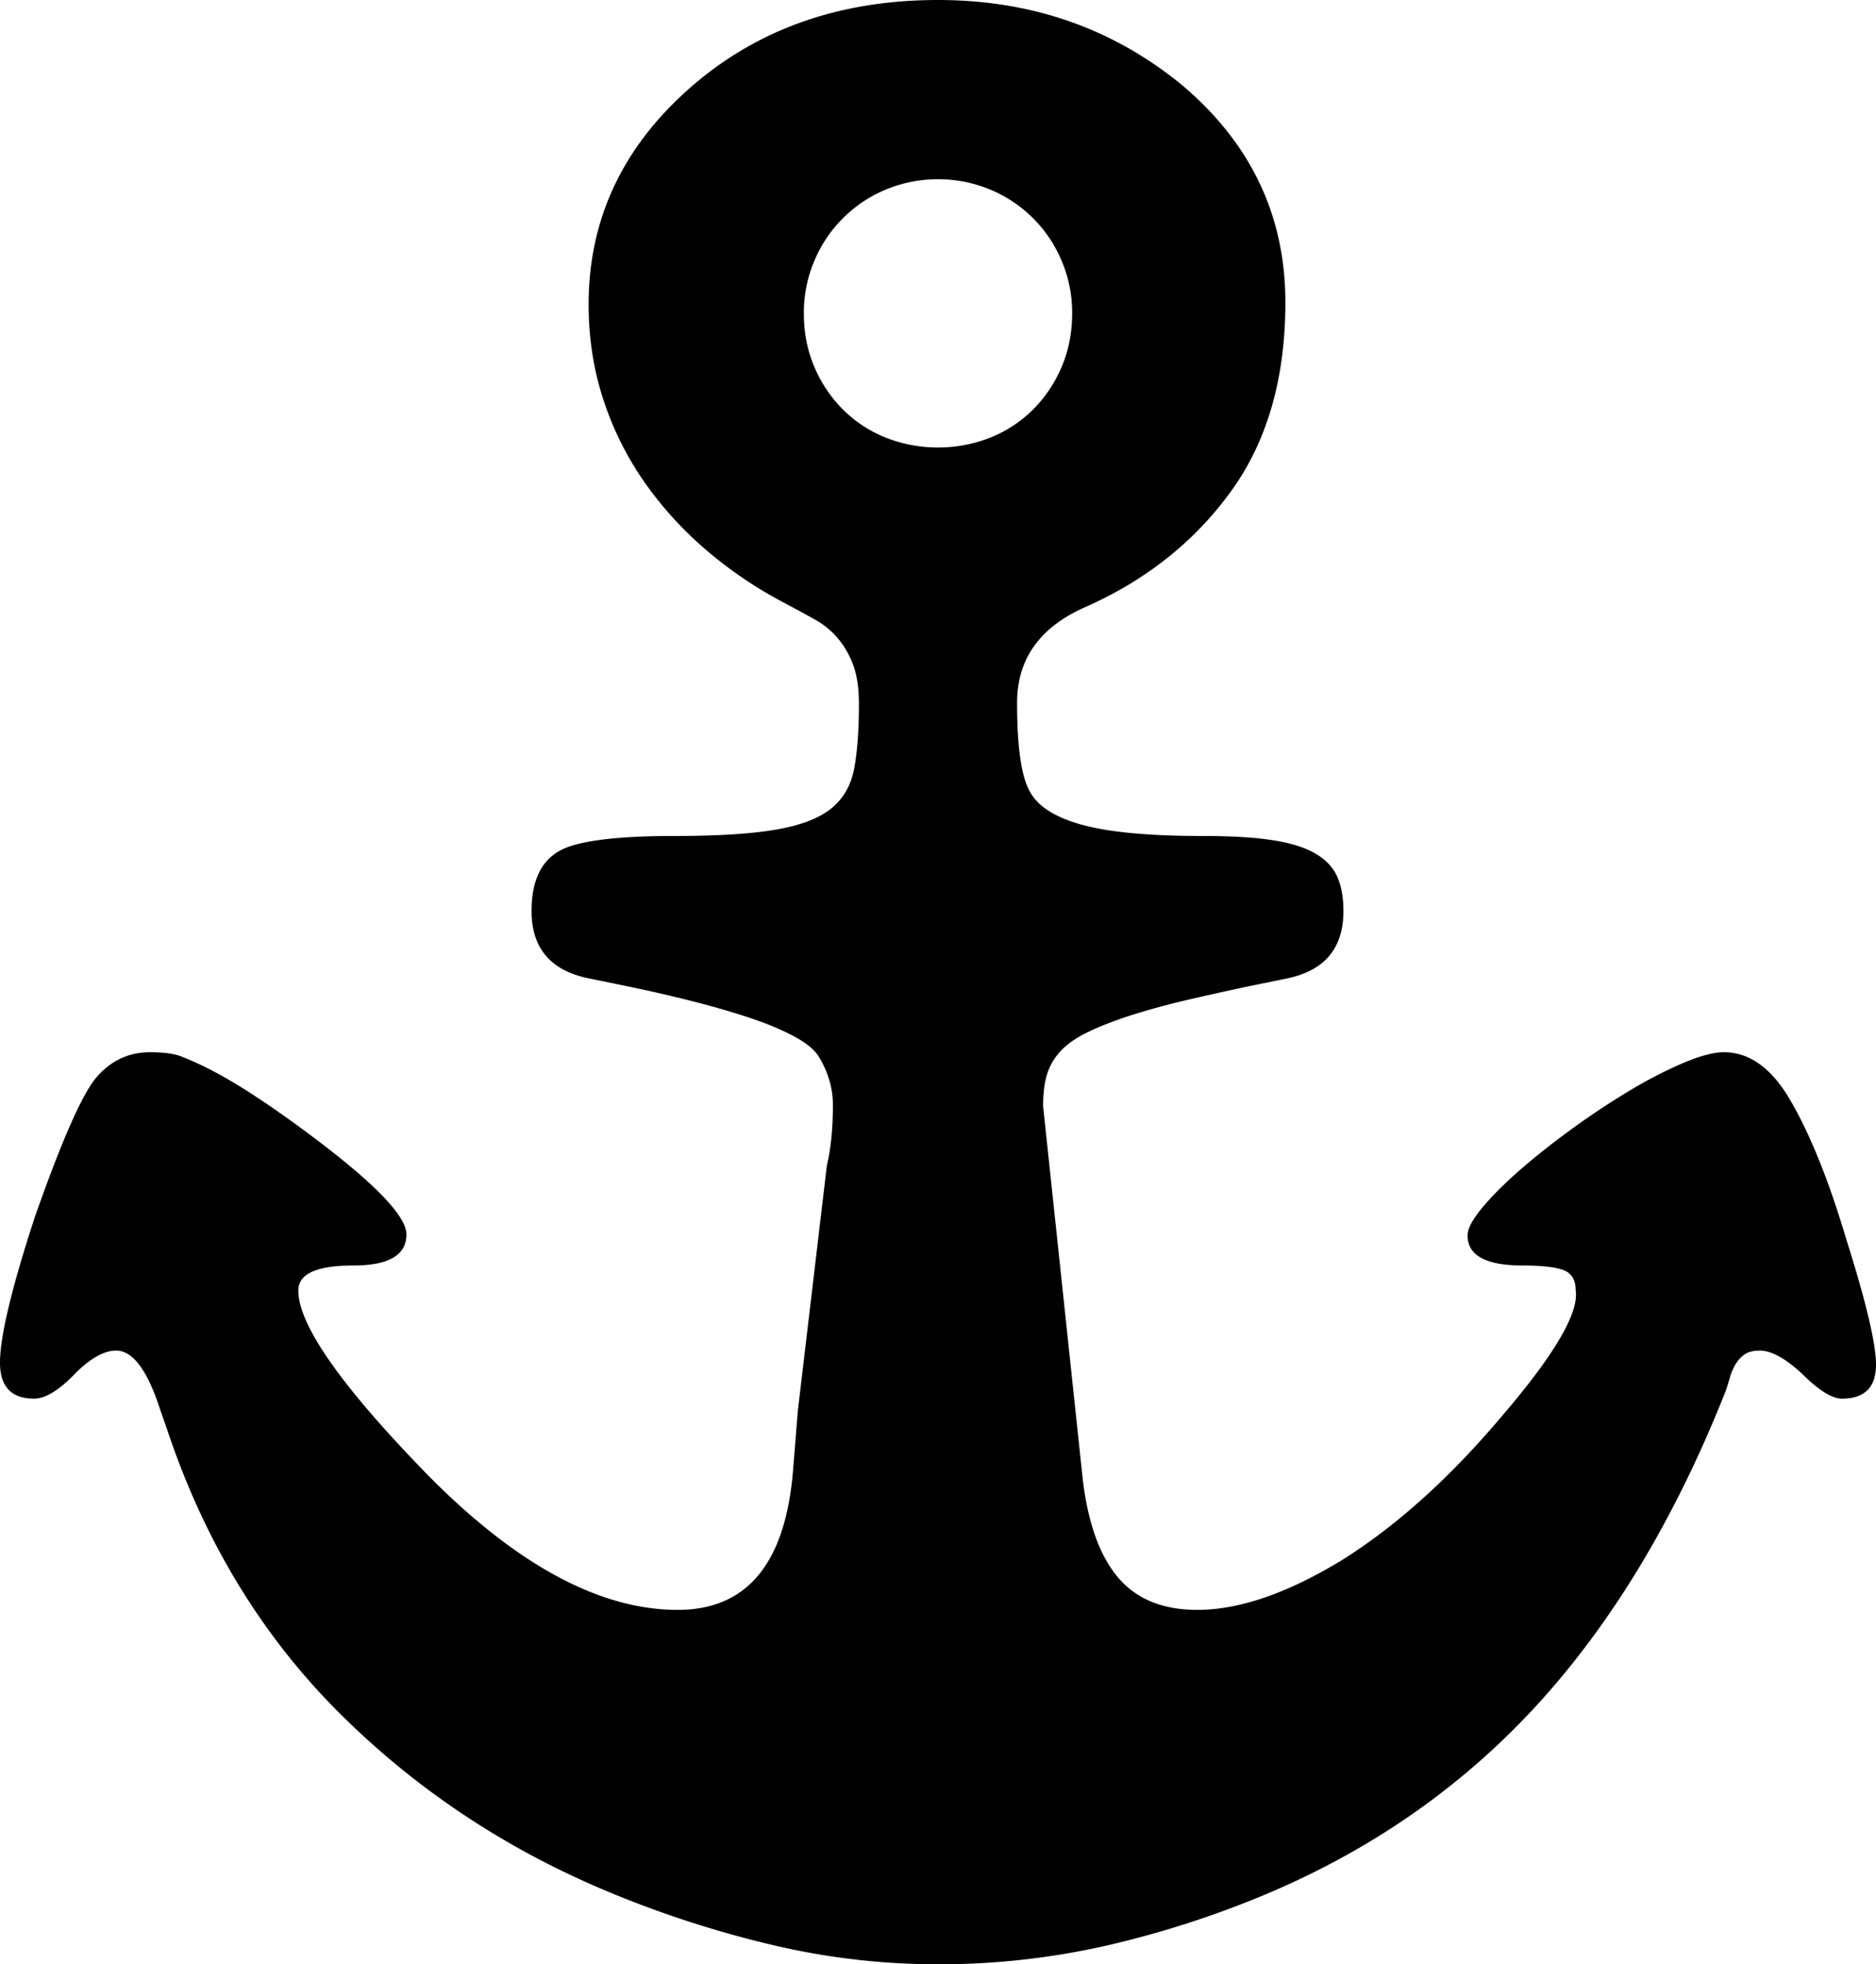 <svg viewBox="0 0 1874 1962" xmlns="http://www.w3.org/2000/svg"><path d="m803 313q0 29 10.5 53.5a134.18 134.18 0 0 0 28.5 42.5 127.63 127.63 0 0 0 42.5 28 142.81 142.81 0 0 0 105 0 127.63 127.63 0 0 0 42.5-28 134.18 134.18 0 0 0 28.5-42.5q10.5-24.5 10.5-53.5a131.83 131.83 0 0 0 -10.5-52.5 132.25 132.25 0 0 0 -71-71 136.5 136.5 0 0 0 -105 0 132.25 132.25 0 0 0 -71 71 131.83 131.83 0 0 0 -10.5 52.5zm1071 1050q0 34-34 34-15 0-40-25-25-23-42-23-10 0-15.5 4a32.35 32.35 0 0 0 -9 10 56.4 56.4 0 0 0 -5.5 13q-2 7-4 13-74 187-185 310-112 124-272 192a979.59 979.59 0 0 1 -162.5 52.5 754.51 754.51 0 0 1 -167.5 18.5 716.87 716.87 0 0 1 -162-18.5 1058.46 1058.46 0 0 1 -159-50.5q-158-64-275.5-180.5t-173.5-284.5l-7-20q-19-59-44-59-18 0-41 23-24 25-41 25-34 0-34-36 0-39 35-146 38-108 59-136 22-28 56-28 22 0 33 5 28 11 62 32.5t76 53.5q85 65 85 91 0 31-53 31-55 0-55 25 0 52 131 186 132 133 248 133 103 0 115-137l5-62 29-245q6-25 6-60a85 85 0 0 0 -4.5-28 96.54 96.54 0 0 0 -10.5-22q-7-10-25-19.5t-43.5-18q-25.5-8.5-57-16.5t-65.5-15l-39-8q-56-12-56-67 0-43 26-59 25-16 117-16 65 0 102-6.5t55-21.5q18-15 22.5-40.5t4.5-63.5q0-24-6-39.5a89.66 89.66 0 0 0 -15.5-26.5 83.87 83.87 0 0 0 -23-18.5q-13.5-7.5-28.5-15.5a420.52 420.52 0 0 1 -80-54 363.87 363.87 0 0 1 -62-68.5 313.67 313.67 0 0 1 -40.5-82q-14.5-44.5-14.5-94.5 0-127 101-216 100-88 248-88 141 0 245 86 102 87 102 216 0 114-54.5 189t-144.5 115q-69 30-69 96 0 67 13 89 12 22 52.5 33t119.5 11q42 0 69 4t43 13q16 9 22.5 23t6.5 35q0 55-55 67l-39 8q-33 7-63 14t-58 16q-27 9-43.5 17.5t-25.5 19a59.89 59.89 0 0 0 -12.5 23q-3.5 12.5-3.5 30.5l39 367q7 68 34.5 102t80.5 34q63 0 145-50 81-51 158-142 80-93 75-127 0-16-12.5-20.5t-40.5-4.5q-55 0-55-30 0-10 14.5-27.5t38-38q23.5-20.5 52.5-41.5t57.5-38a432.38 432.38 0 0 1 53.5-27.5q25-10.5 40-10.5 39 0 67 49 14 24 28 58.5t28 81.5q29 92 29 123z"/></svg>